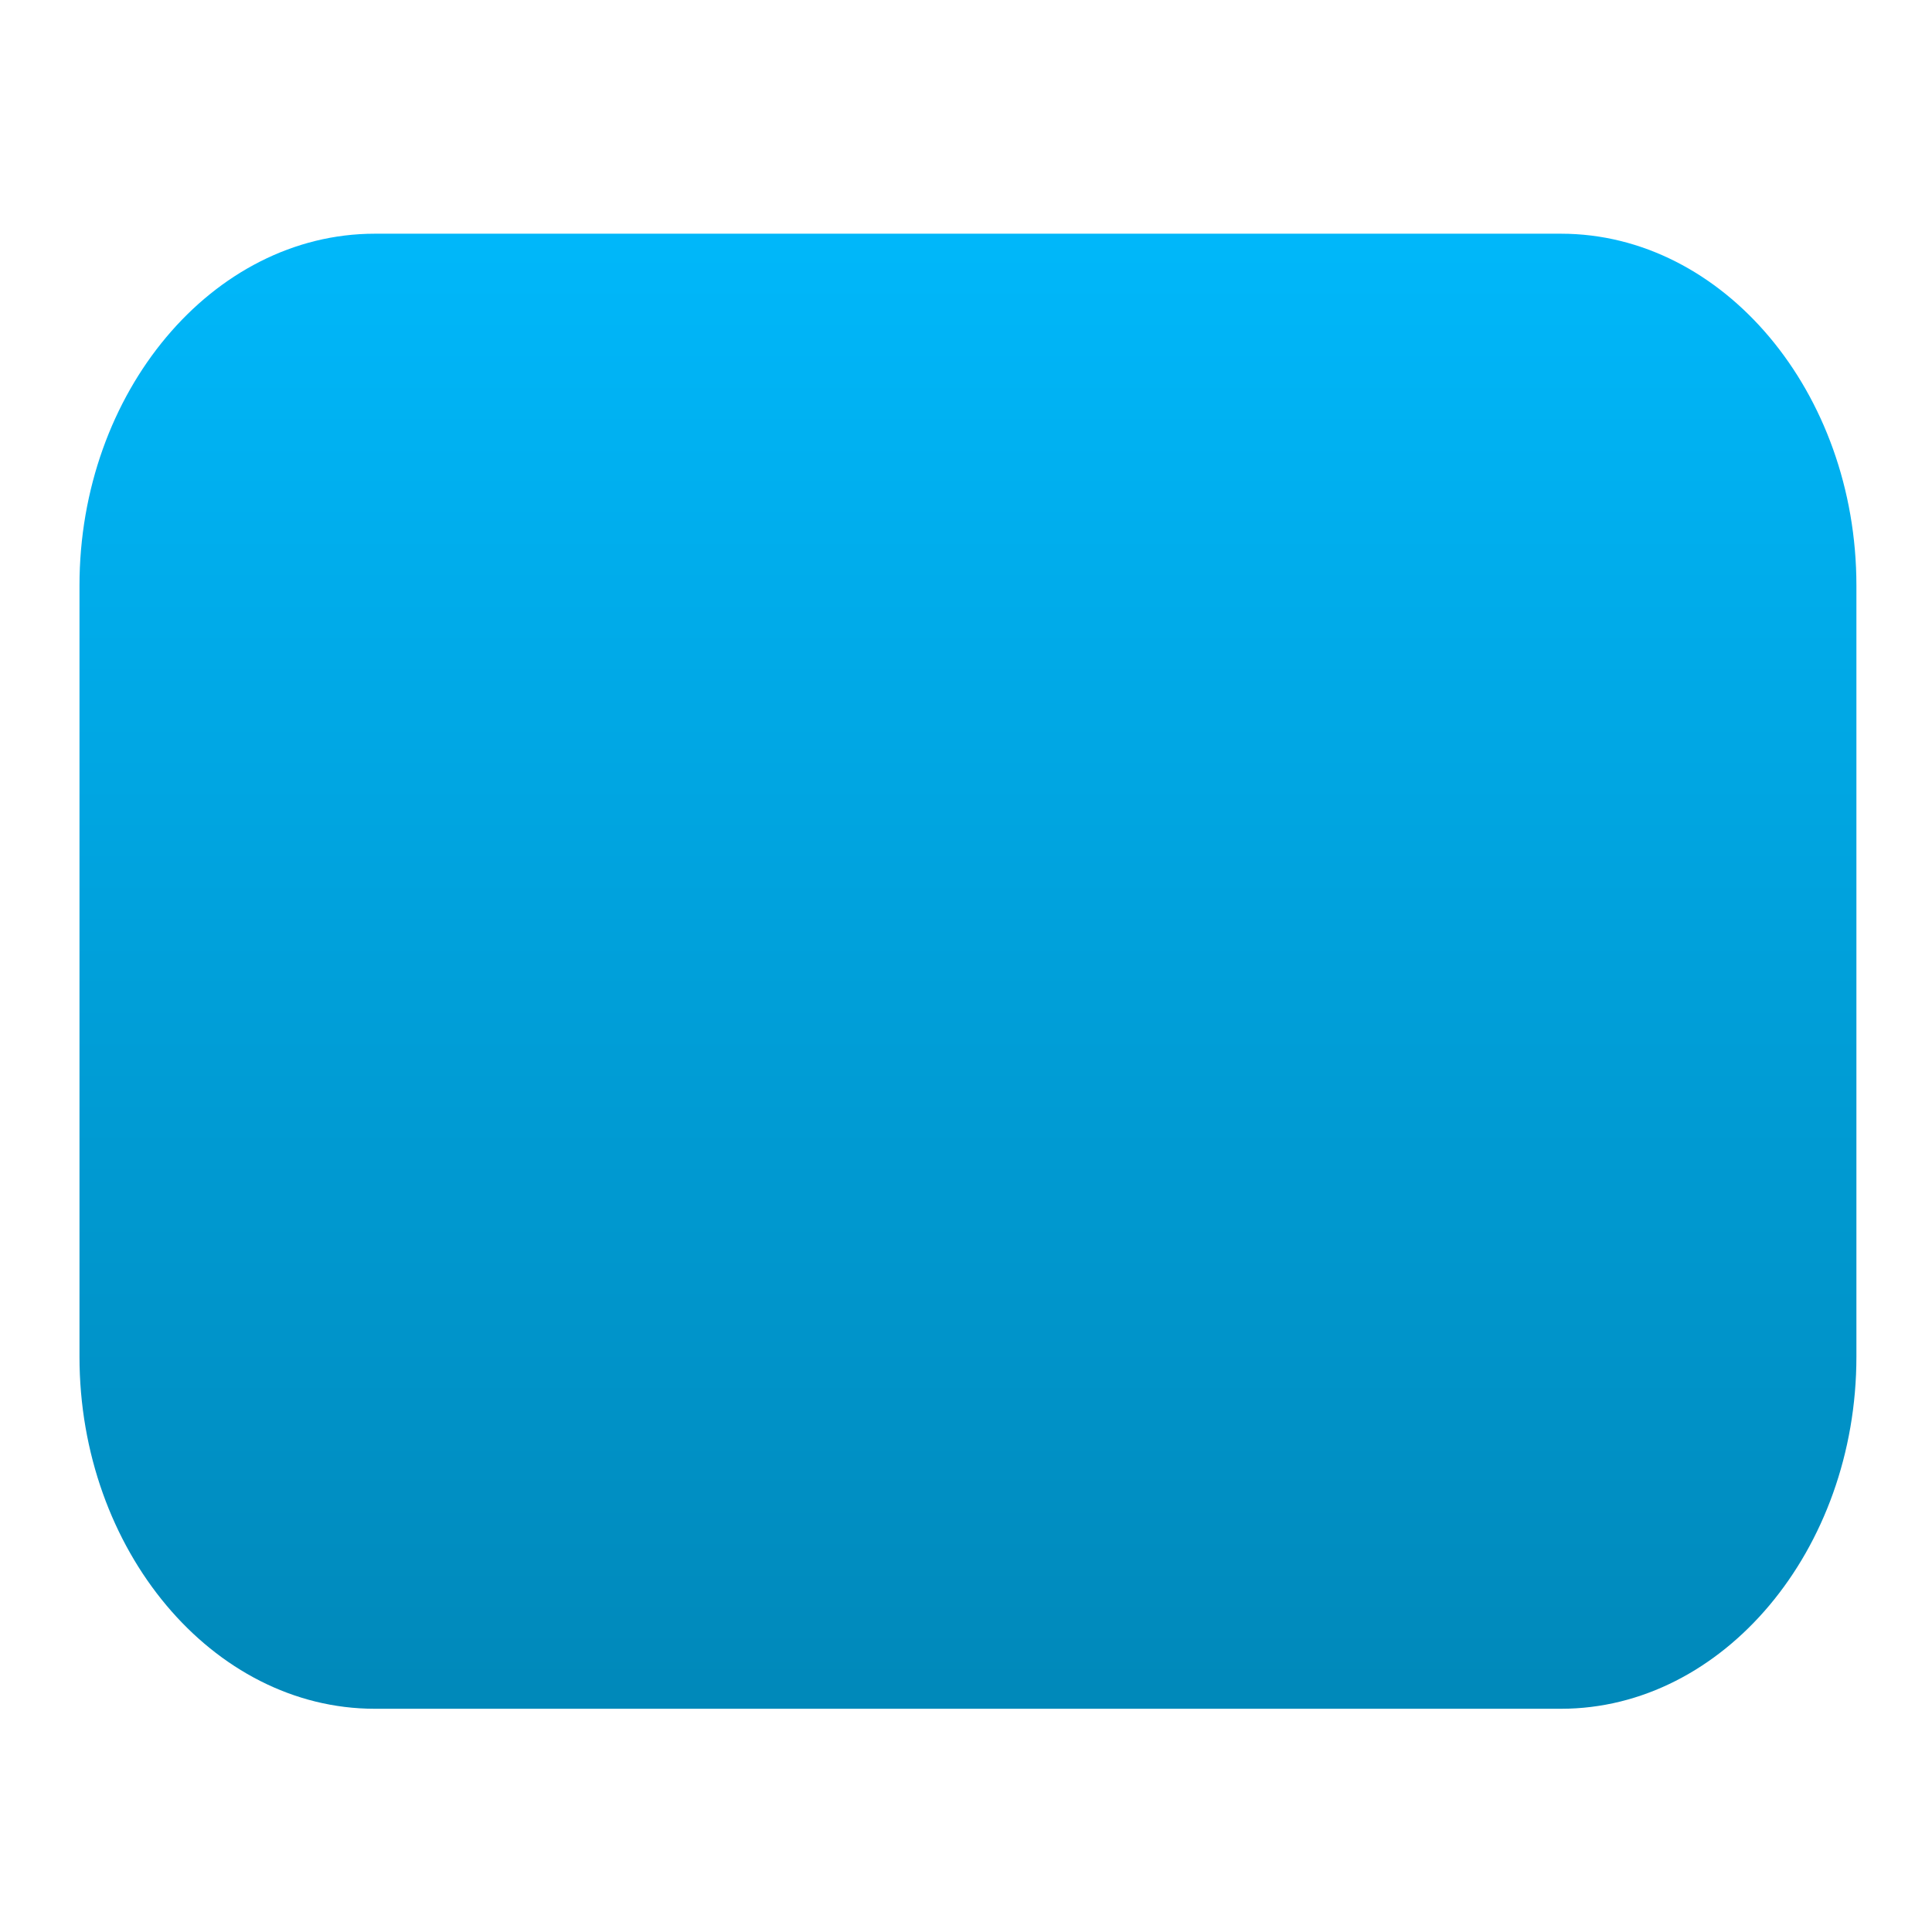 <svg xmlns="http://www.w3.org/2000/svg" xmlns:xlink="http://www.w3.org/1999/xlink" width="64" height="64" viewBox="0 0 64 64" version="1.1">
<defs> <linearGradient id="linear0" gradientUnits="userSpaceOnUse" x1="0" y1="0" x2="0" y2="1" gradientTransform="matrix(55.992,0,0,56,4.004,4)"> <stop offset="0" style="stop-color:#00bbff;stop-opacity:1;"/> <stop offset="1" style="stop-color:#0085b5;stop-opacity:1;"/> </linearGradient> </defs>
<g id="surface1">
<path style=" stroke:none;fill-rule:nonzero;fill:url(#linear0);fill-opacity:1;" d="M 12.414 7.742 C 7.039 7.742 2.633 12.996 2.633 19.398 L 2.633 44.941 C 2.633 51.344 7.039 56.605 12.414 56.605 L 51.711 56.605 C 57.082 56.605 61.496 51.344 61.496 44.941 L 61.496 19.398 C 61.496 12.996 57.082 7.742 51.711 7.742 Z M 12.414 7.742 "/>
<path style=" stroke:none;fill-rule:nonzero;fill:url(#linear0);fill-opacity:1;" d="M 15.66 15.105 C 12.465 15.309 10.441 18.707 10.629 21.664 C 10.793 30.543 10.477 38.988 10.703 46.684 C 21.352 36.484 33.844 24.539 43.348 15.102 C 34.117 15.102 24.891 15.094 15.66 15.105 "/>
</g>
</svg>
